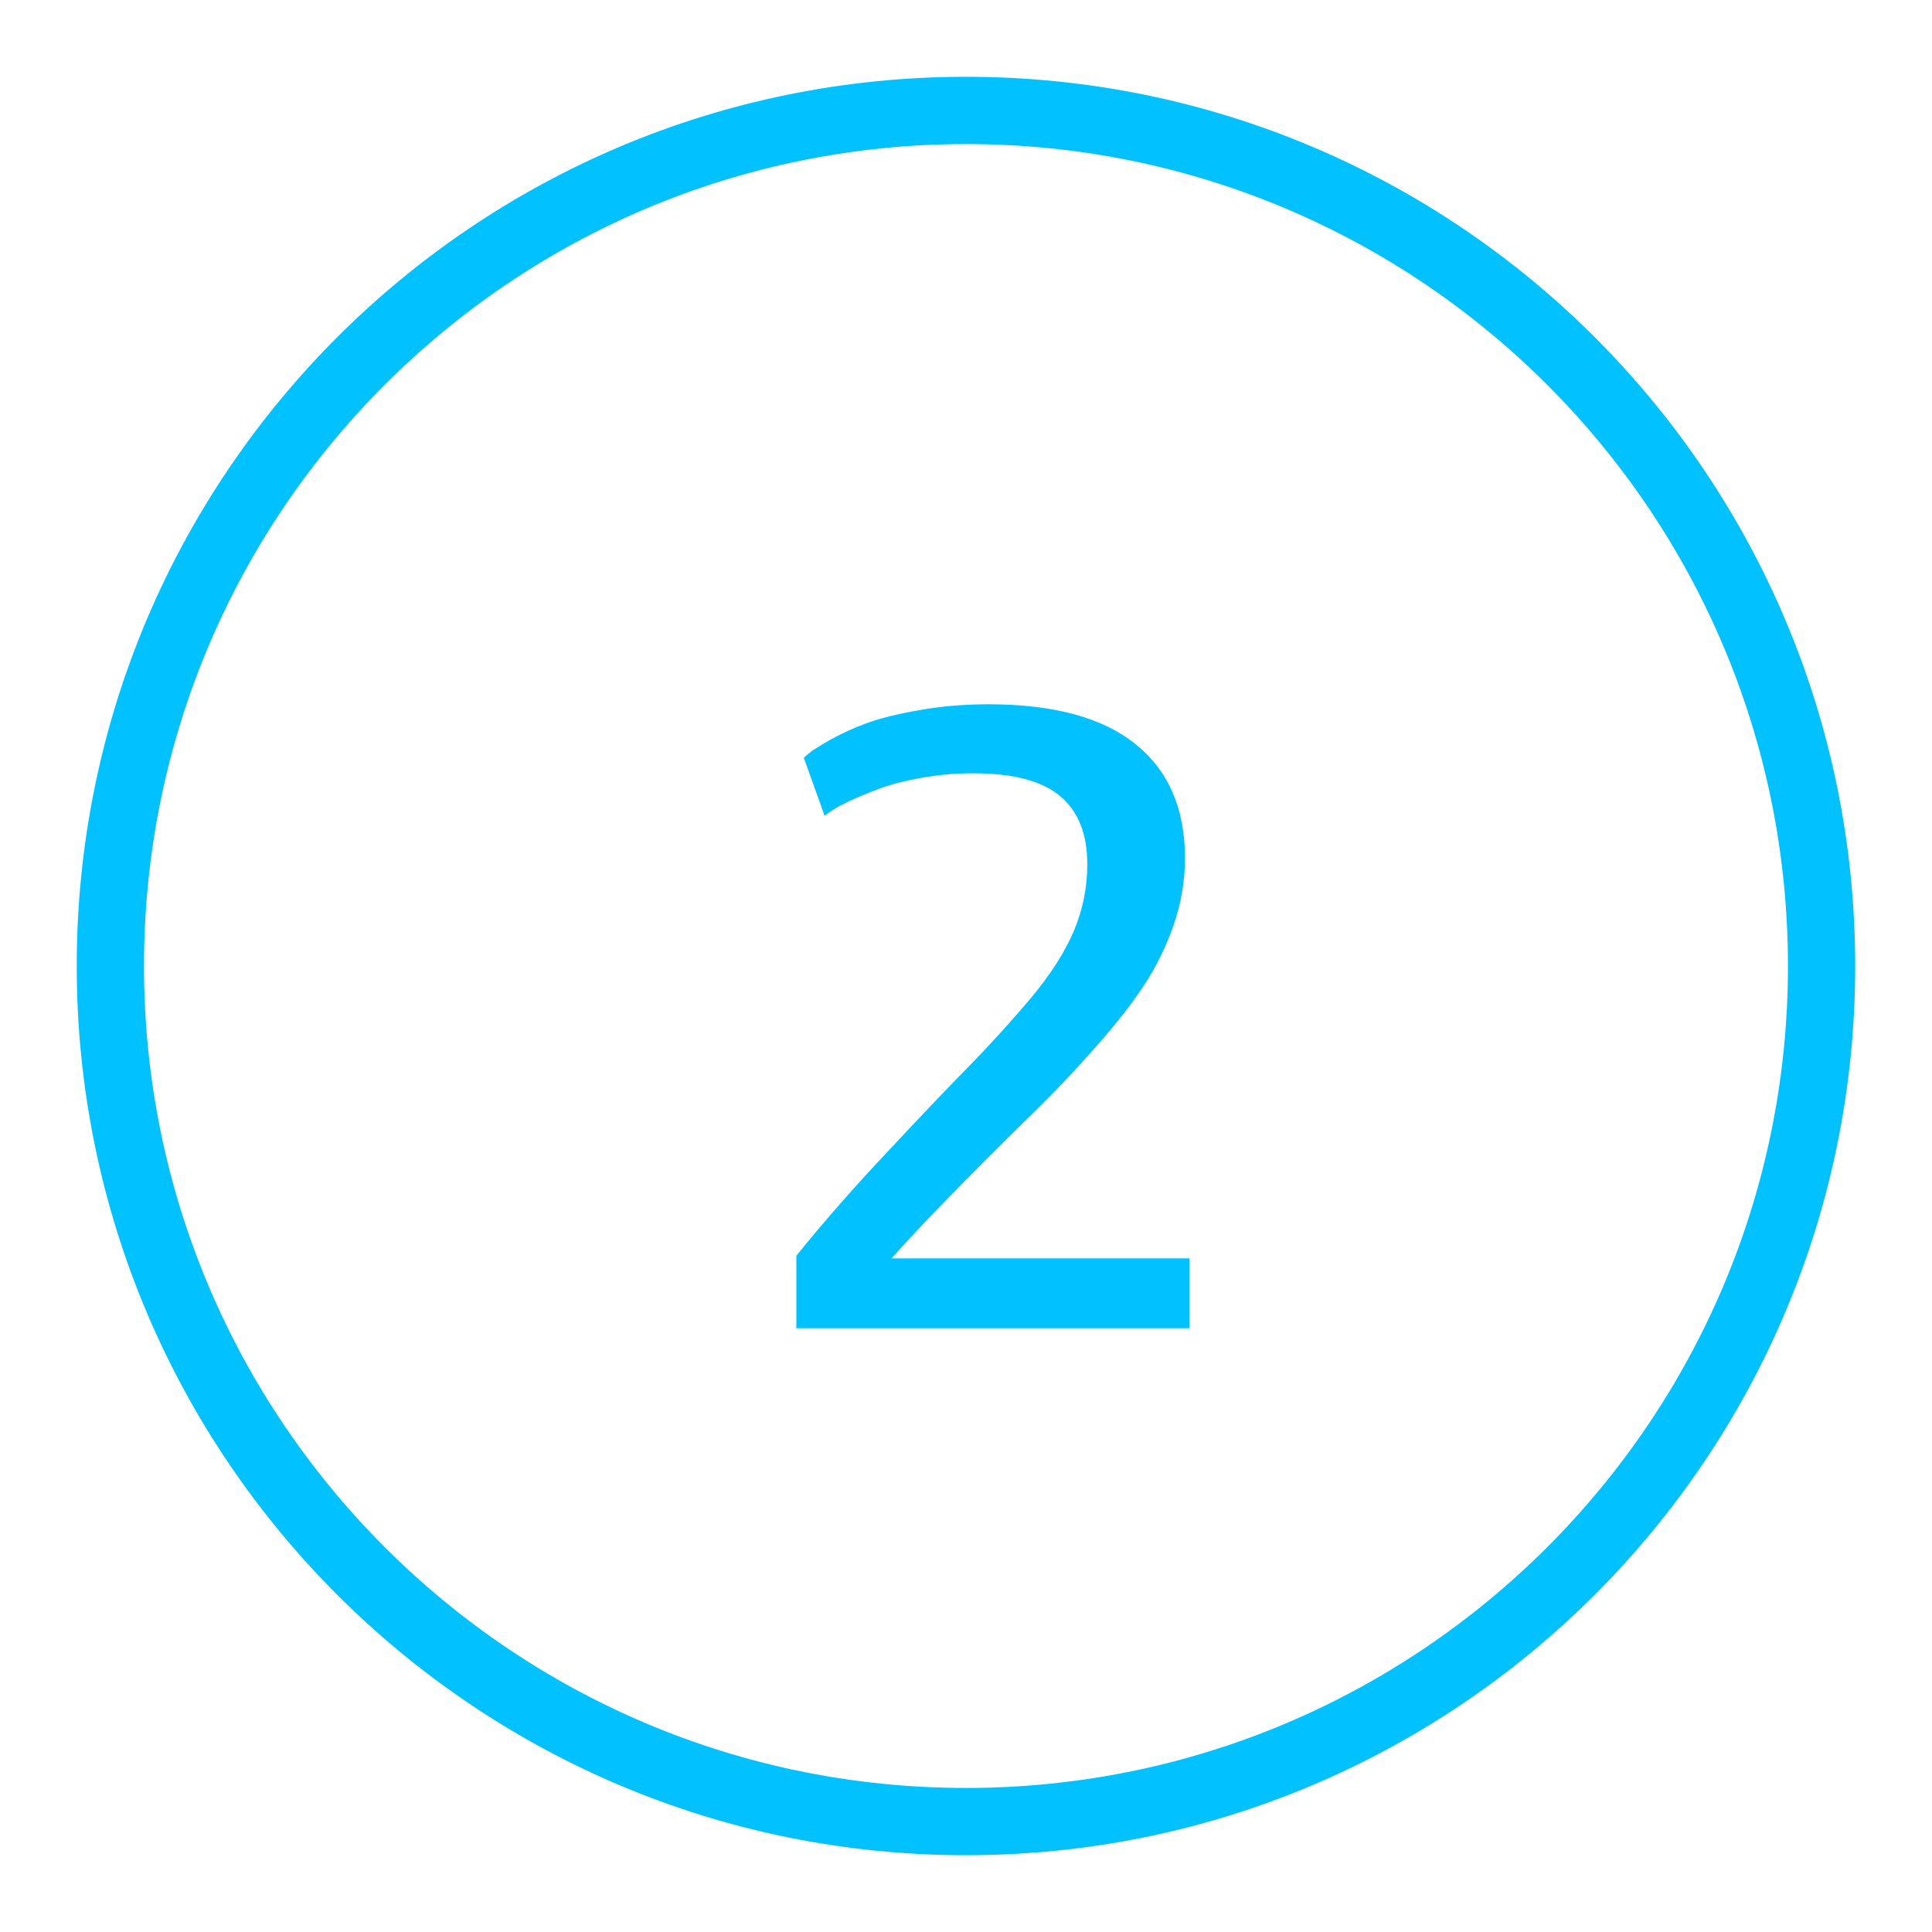 <svg width="32" height="32" viewBox="0 0 32 32" fill="none" xmlns="http://www.w3.org/2000/svg">
<path d="M30.171 16C30.171 23.827 23.826 30.171 16 30.171C8.173 30.171 1.828 23.827 1.828 16C1.828 8.173 8.173 1.829 16 1.829C23.826 1.829 30.171 8.173 30.171 16Z" stroke="#01C2FF" stroke-width="1.114"/>
<path d="M19.627 14.214C19.627 14.59 19.564 14.961 19.437 15.328C19.31 15.689 19.146 16.021 18.946 16.324C18.751 16.622 18.485 16.961 18.148 17.342C17.816 17.718 17.494 18.06 17.181 18.367C16.869 18.67 16.478 19.058 16.009 19.532C15.54 20.005 15.126 20.442 14.764 20.843H19.701V22H13.19V20.799C13.648 20.232 14.154 19.656 14.706 19.07C15.257 18.48 15.709 18.006 16.061 17.649C16.412 17.288 16.749 16.917 17.071 16.536C17.394 16.15 17.63 15.782 17.782 15.43C17.933 15.074 18.009 14.703 18.009 14.317C18.009 13.814 17.86 13.438 17.562 13.189C17.264 12.935 16.783 12.808 16.119 12.808C15.831 12.808 15.548 12.832 15.27 12.881C14.996 12.93 14.767 12.989 14.581 13.057C14.396 13.126 14.229 13.194 14.083 13.262C13.937 13.331 13.829 13.389 13.761 13.438L13.658 13.511L13.314 12.552C13.338 12.527 13.375 12.496 13.424 12.457C13.473 12.418 13.587 12.347 13.768 12.244C13.954 12.142 14.154 12.051 14.369 11.973C14.584 11.895 14.872 11.824 15.233 11.761C15.594 11.697 15.975 11.665 16.375 11.665C17.45 11.665 18.26 11.885 18.807 12.325C19.354 12.764 19.627 13.394 19.627 14.214Z" fill="#01C2FF"/>
</svg>

